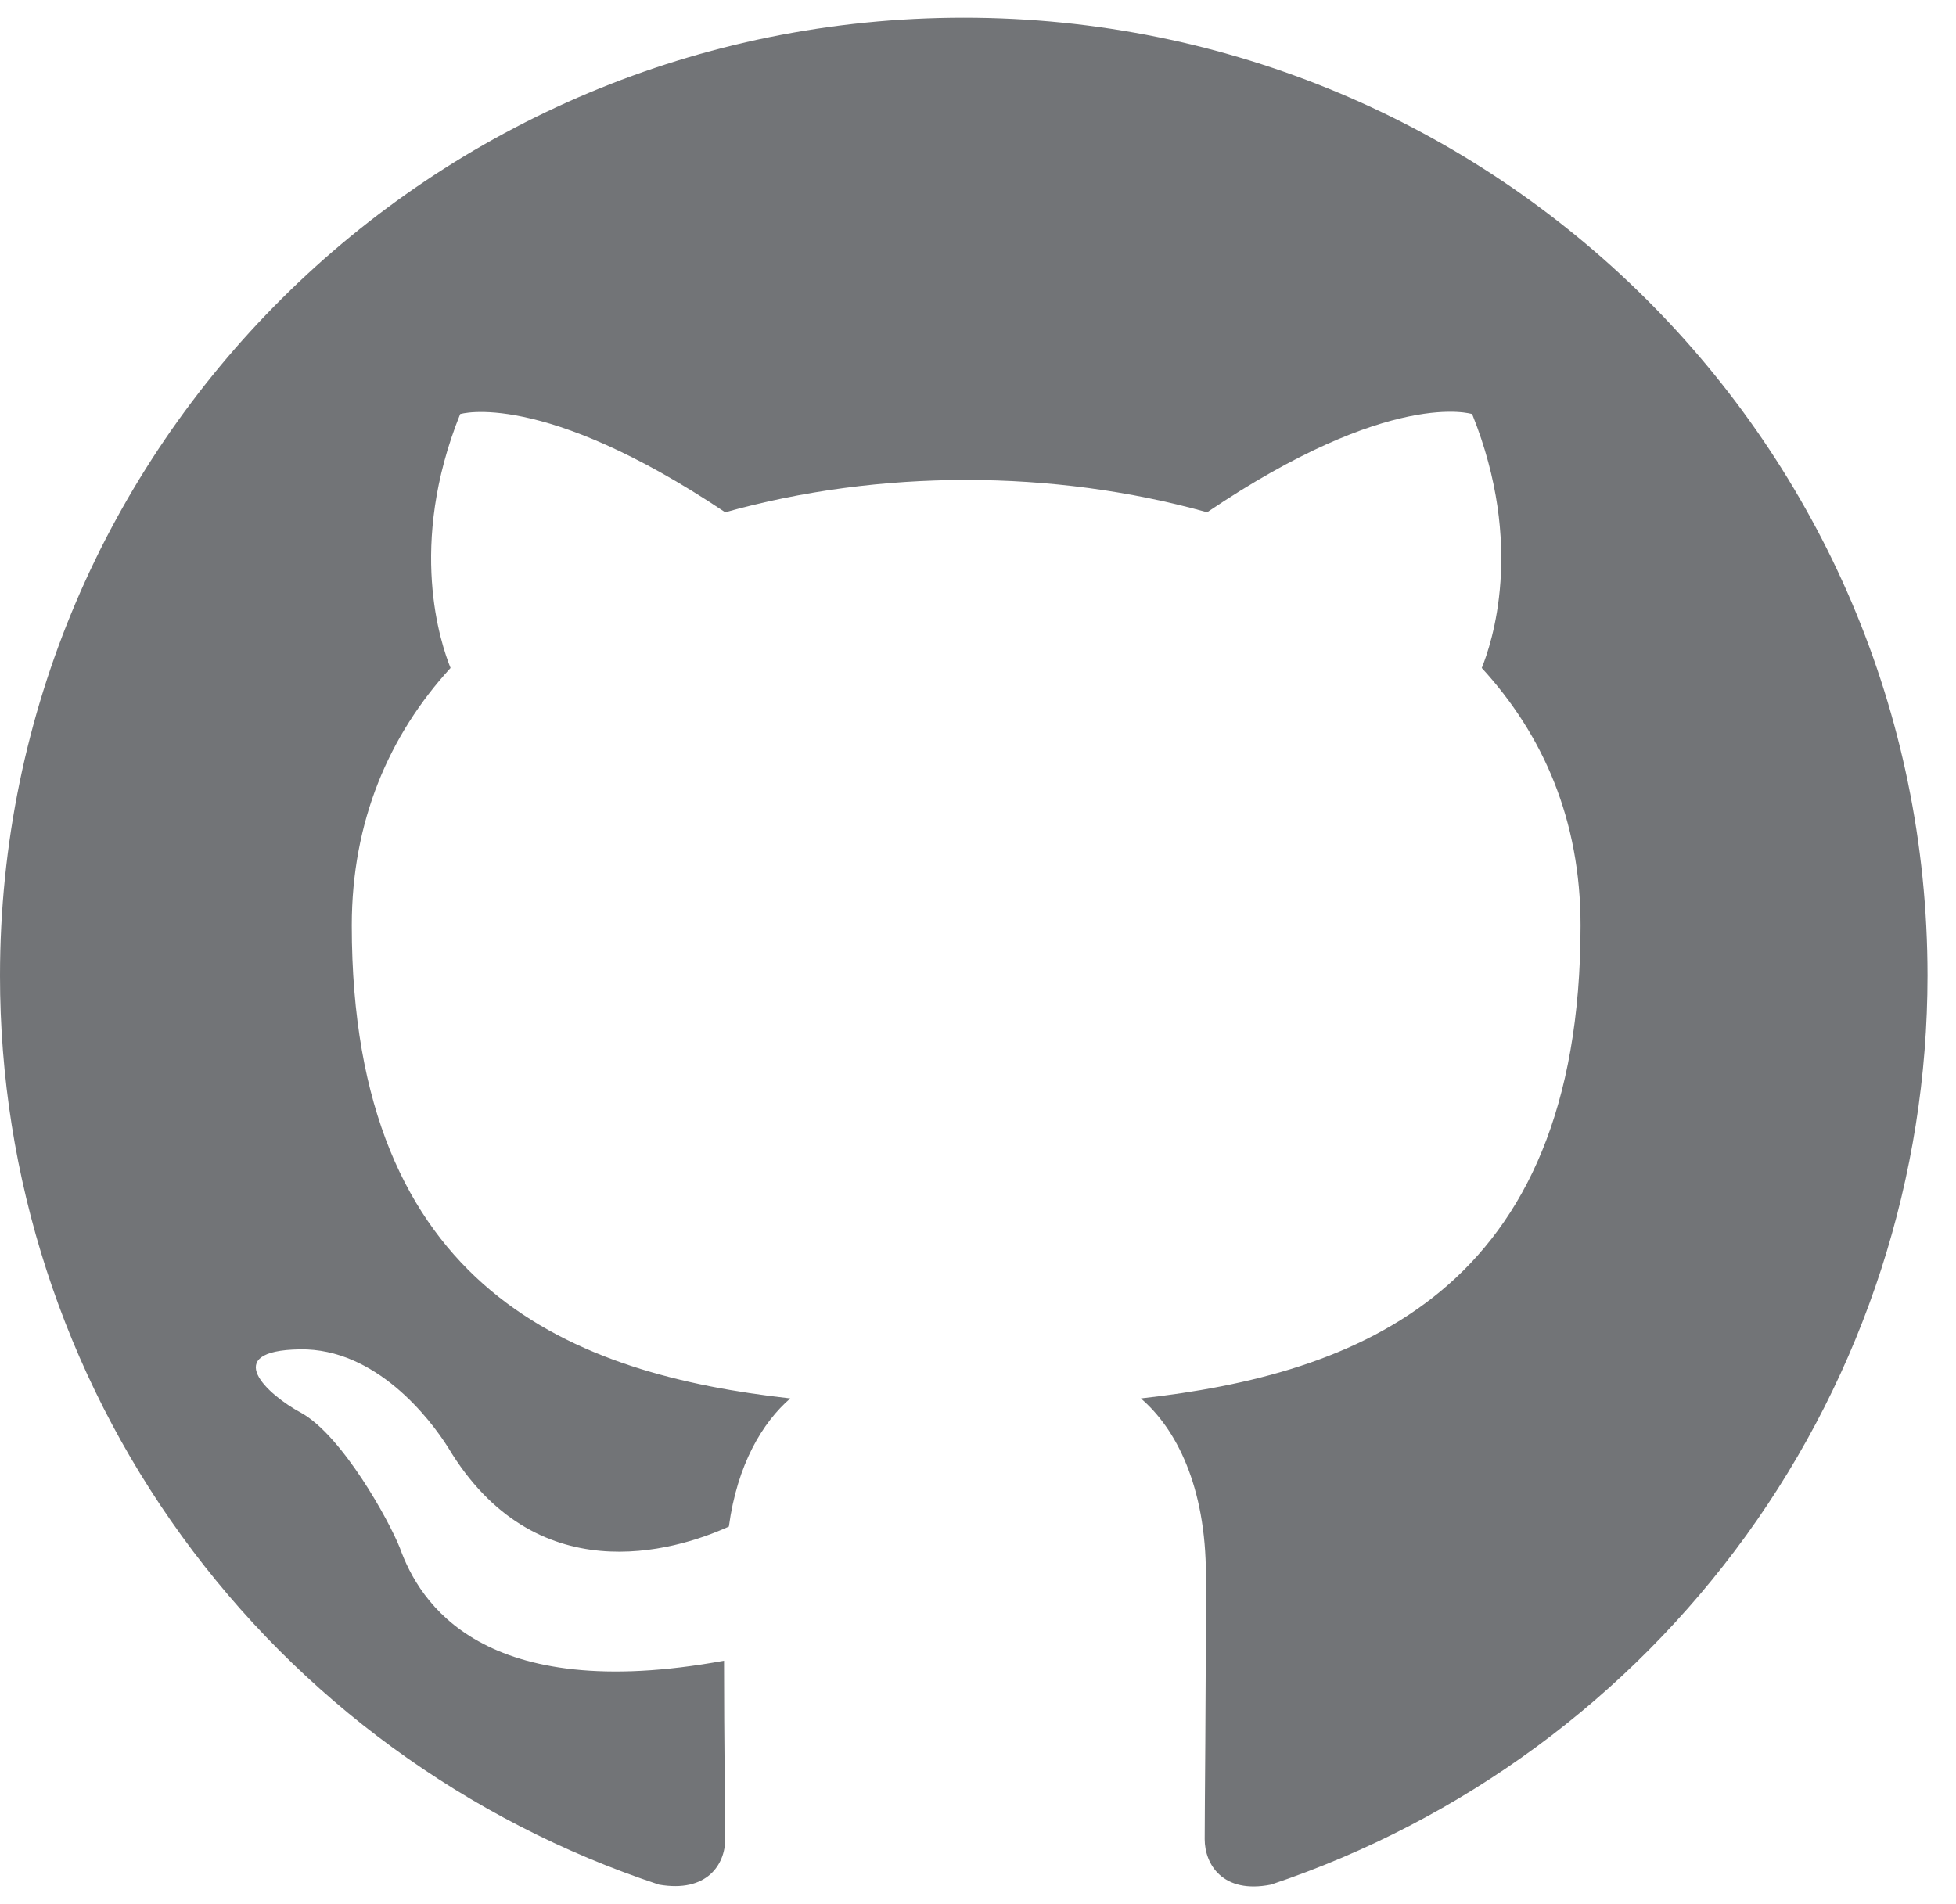 <svg width="38" height="37" viewBox="0 0 38 37" fill="none" xmlns="http://www.w3.org/2000/svg">
<path d="M18.724 0.344C29.068 0.344 37.447 8.674 37.447 18.959C37.446 22.86 36.215 26.662 33.927 29.83C31.638 32.998 28.409 35.373 24.692 36.62C23.755 36.807 23.404 36.225 23.404 35.736C23.404 35.108 23.428 33.107 23.428 30.617C23.428 28.872 22.843 27.755 22.164 27.173C26.33 26.708 30.706 25.125 30.706 17.982C30.706 15.934 29.981 14.282 28.787 12.979C28.975 12.514 29.63 10.606 28.6 8.046C28.6 8.046 27.032 7.534 23.451 9.954C21.953 9.535 20.362 9.326 18.77 9.326C17.179 9.326 15.587 9.535 14.089 9.954C10.509 7.557 8.94 8.046 8.94 8.046C7.911 10.606 8.566 12.514 8.753 12.979C7.56 14.282 6.834 15.957 6.834 17.982C6.834 25.102 11.187 26.708 15.353 27.173C14.815 27.639 14.323 28.453 14.16 29.663C13.083 30.152 10.392 30.943 8.706 28.127C8.355 27.569 7.302 26.196 5.828 26.219C4.26 26.242 5.196 27.103 5.851 27.453C6.647 27.895 7.56 29.547 7.77 30.082C8.145 31.129 9.362 33.13 14.066 32.269C14.066 33.828 14.089 35.294 14.089 35.736C14.089 36.225 13.738 36.783 12.802 36.62C9.073 35.386 5.829 33.016 3.531 29.846C1.234 26.676 -0.002 22.867 2.57989e-06 18.959C2.57989e-06 8.674 8.379 0.344 18.724 0.344Z" fill="#727477"/>
</svg>

